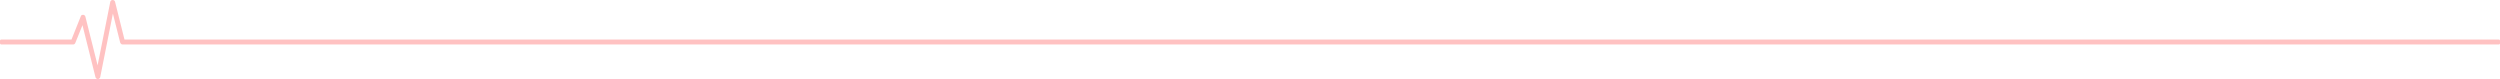 <svg width="1138" height="36" viewBox="0 0 1138 36" fill="none" xmlns="http://www.w3.org/2000/svg">
<g clip-path="url(#clip0_7_373)">
<path d="M33.25 20.25C33.742 20.25 34.164 19.969 34.305 19.477L37.539 11.461L43.445 35.086C43.586 35.648 44.008 35.93 44.57 36C45.062 35.93 45.555 35.578 45.625 35.086L51.391 6.188L54.695 19.336C54.836 19.828 55.328 20.25 55.75 20.25H1137.44C1137.79 20.25 1138 19.969 1138 19.688V18.563C1138 18.211 1137.79 18 1137.44 18L56.664 18L52.375 0.844C52.234 0.281 51.812 4.92e-08 51.25 0C50.758 -4.3e-08 50.266 0.352 50.195 0.844L44.43 29.742L38.875 7.594C38.734 7.102 38.312 6.75 37.891 6.75C37.328 6.68 36.906 6.961 36.766 7.453L32.547 18H0.563C0.281 18 1.2909e-07 18.211 9.835e-08 18.562L0 19.688C-2.458e-08 19.969 0.281 20.25 0.562 20.25H33.25Z" fill="#FF3333" fill-opacity="0.3"/>
</g>
<defs>
<clipPath id="clip0_7_373">
<rect width="1138" height="36" fill="white"/>
</clipPath>
</defs>
</svg>
